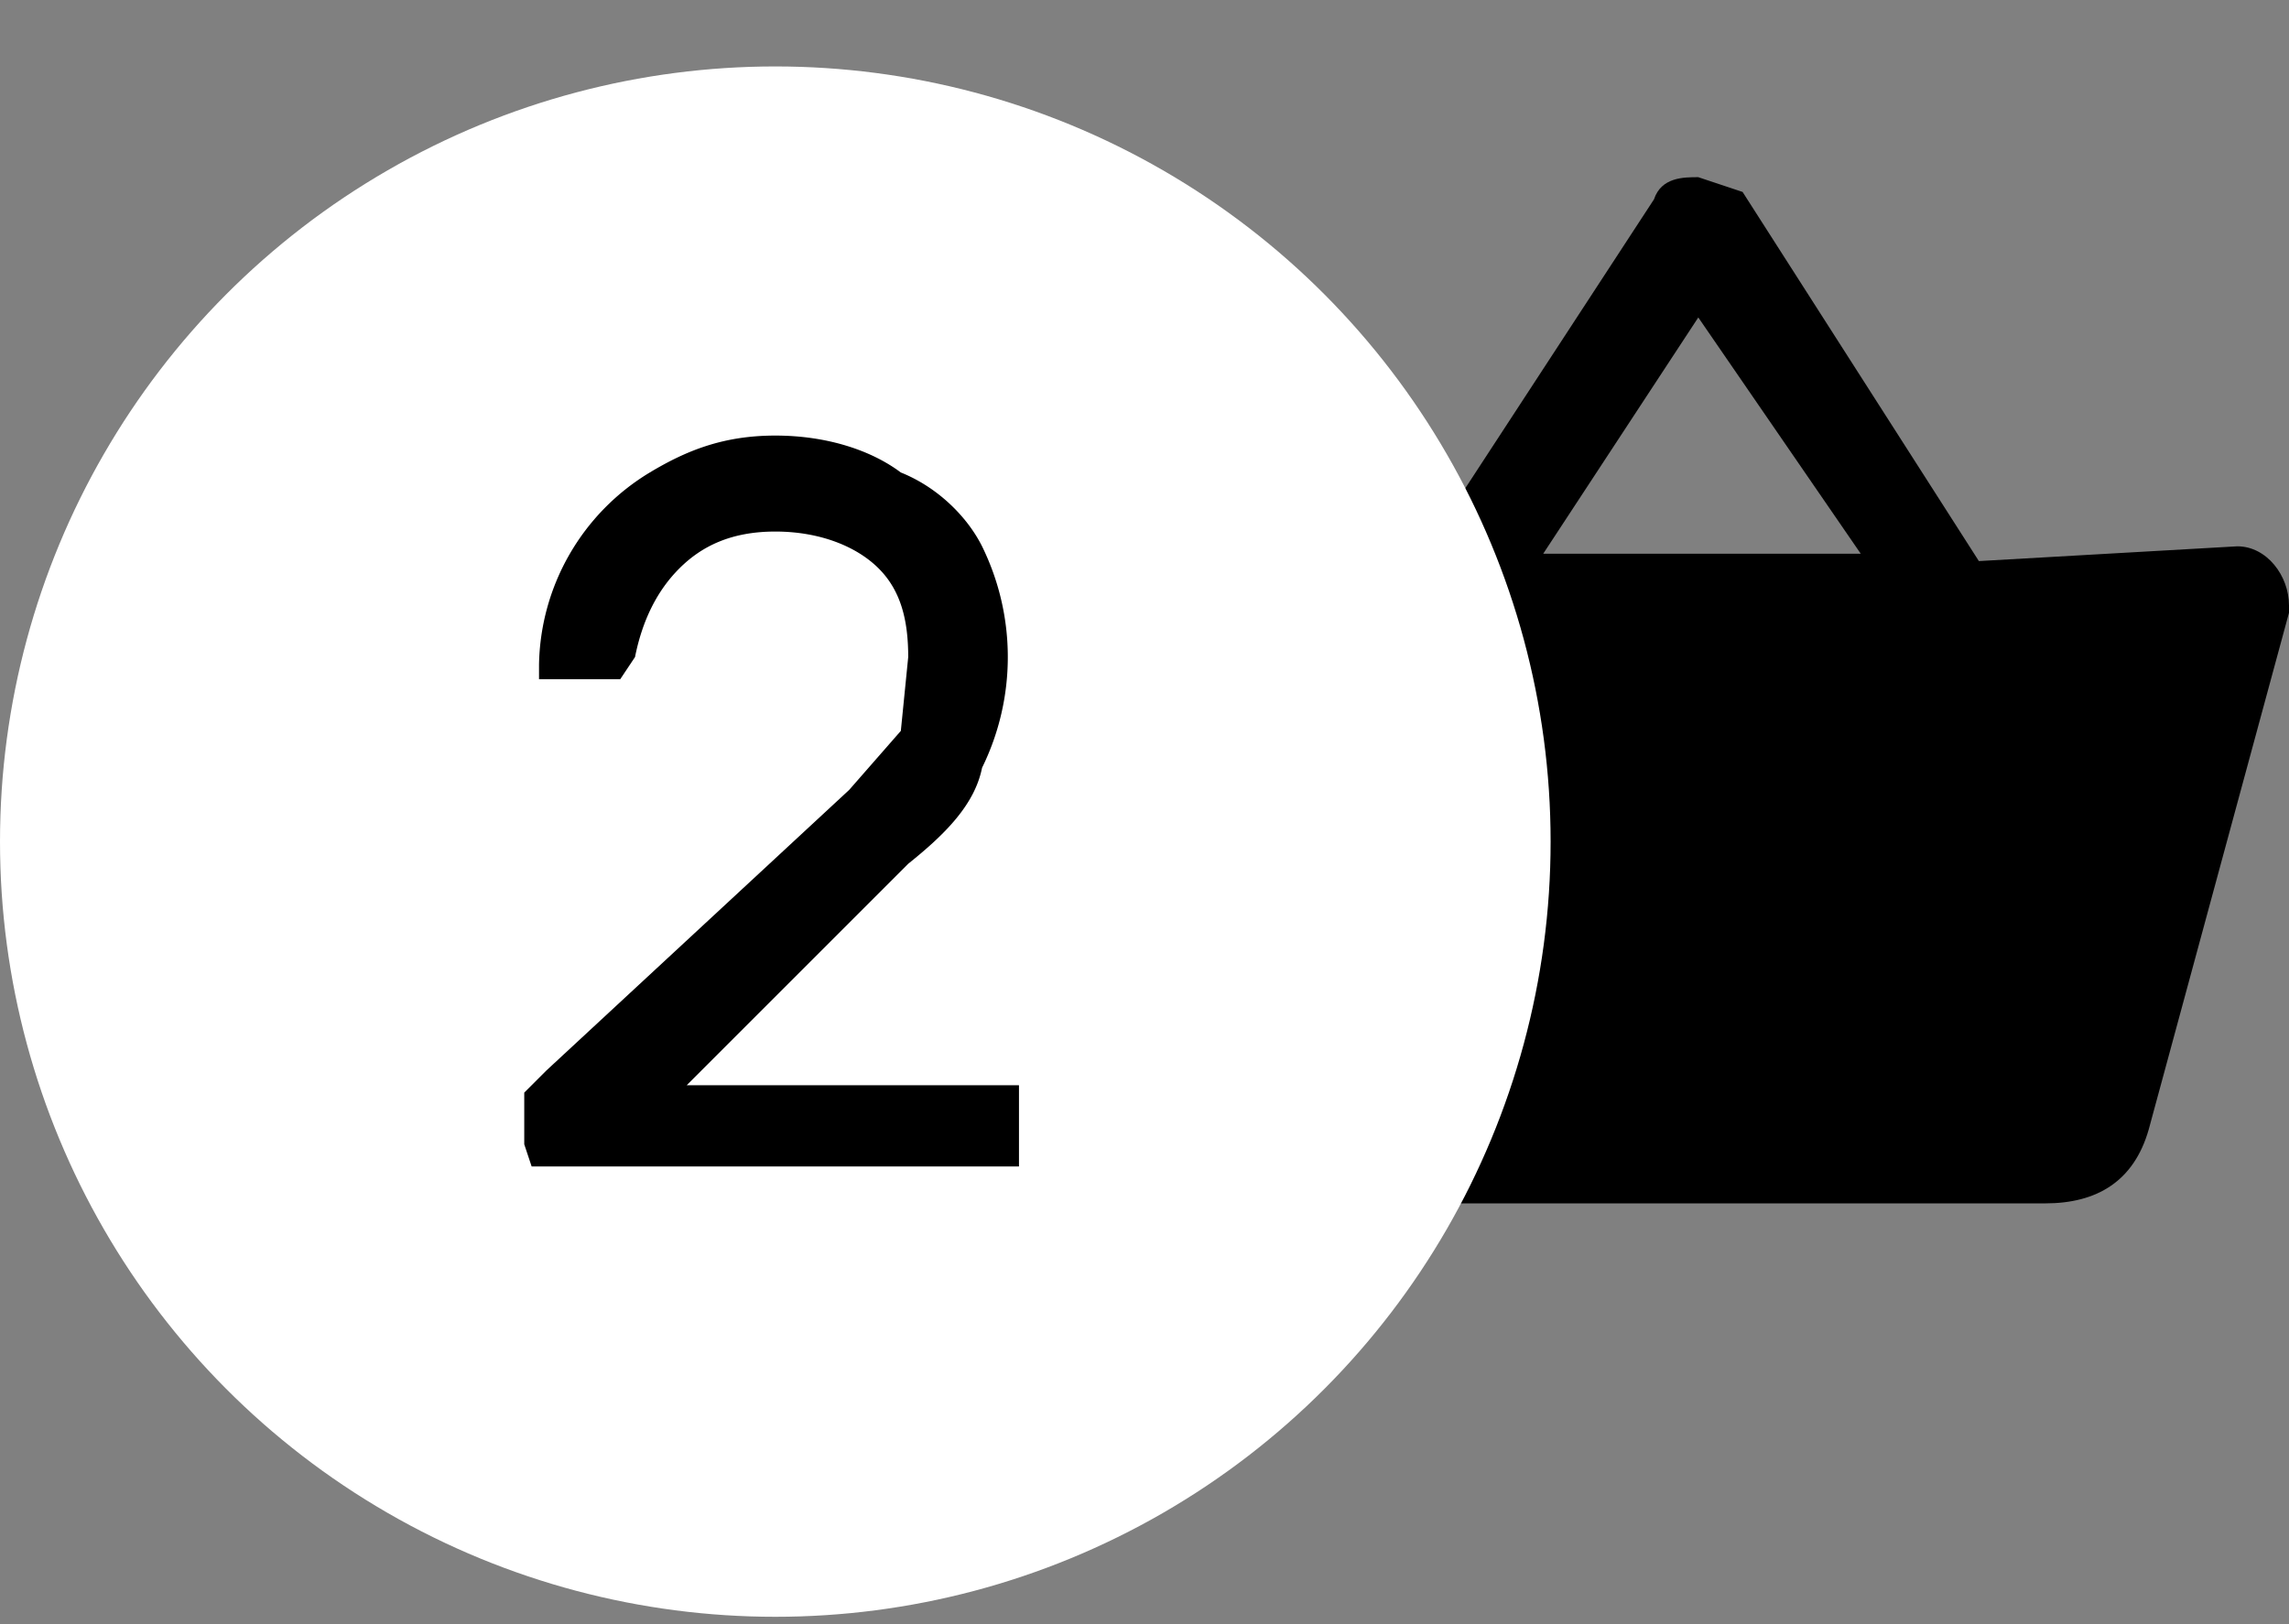 <svg xmlns="http://www.w3.org/2000/svg" width="31" height="22" fill="none"><rect width="100%" height="100%" fill="#808080" stroke="none"/><g clip-path="url(#a)"><path fill="#000" d="m30.3 7.4-3.5.2-3.2-5-.6-.2c-.2 0-.5 0-.6.3l-3.2 4.9h-3.5c-.4 0-.7.3-.7.7v.2l1.9 6.8c.2.7.7 1 1.4 1h9.4c.7 0 1.2-.3 1.4-1l1.9-7v-.1c0-.4-.3-.8-.7-.8ZM23 4.3l2.2 3.2h-4.3L23 4.3Z"/></g><circle cx="10.5" cy="11.4" r="10.5" fill="#fff"/><path fill="#000" d="m11.5 10.7.7-.8.1-1c0-.5-.1-.9-.4-1.2-.3-.3-.8-.5-1.4-.5-.6 0-1 .2-1.3.5-.3.3-.5.7-.6 1.2l-.2.3H7.3V9a3.1 3.1 0 0 1 1.5-2.6c.5-.3 1-.5 1.7-.5s1.3.2 1.7.5c.5.2.9.6 1.1 1a3.4 3.4 0 0 1 0 3c-.1.5-.5.9-1 1.3l-3 3h4.5v1.1H7.2l-.1-.3v-.7l.3-.3 4.1-3.8Z"/><defs><clipPath id="a"><path fill="#fff" d="M15 2.4h16v14H15z"/></clipPath></defs></svg>